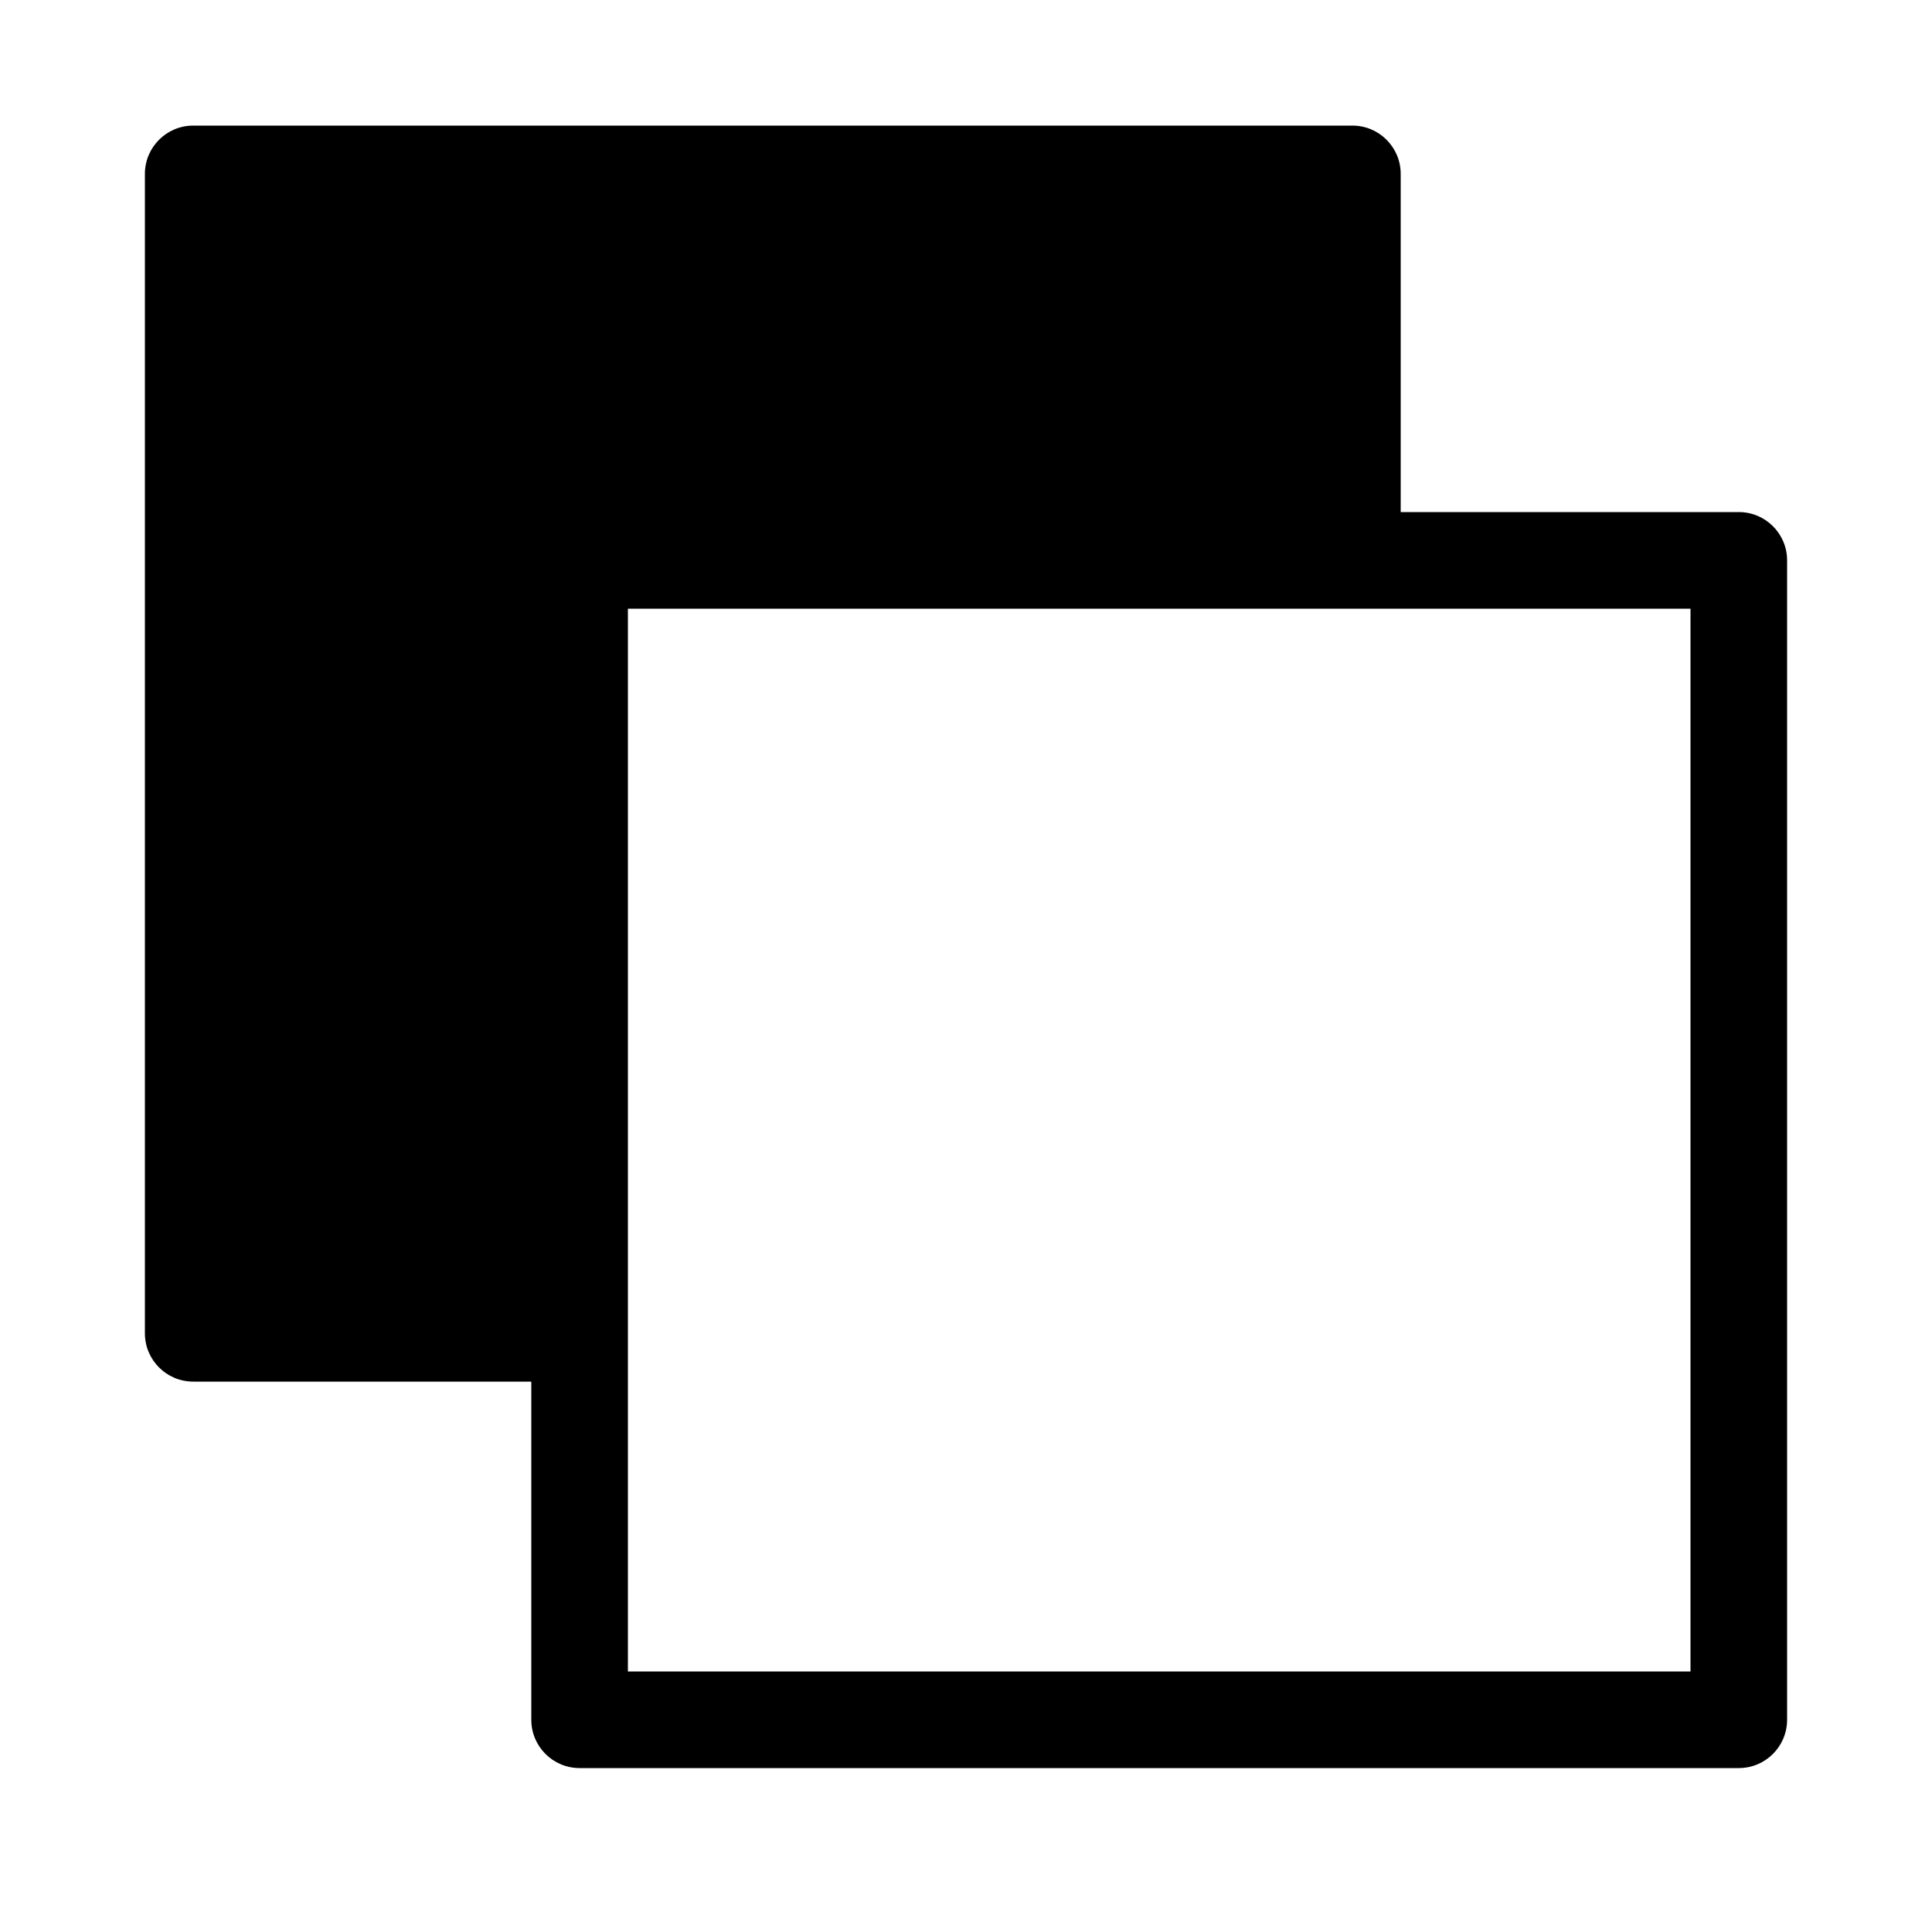 <?xml version="1.0" encoding="utf-8"?>
<!-- Generator: Adobe Illustrator 15.0.0, SVG Export Plug-In . SVG Version: 6.00 Build 0)  -->
<!DOCTYPE svg PUBLIC "-//W3C//DTD SVG 1.1//EN" "http://www.w3.org/Graphics/SVG/1.1/DTD/svg11.dtd">
<svg version="1.1"
	 id="Layer_1" xmlns:svg="http://www.w3.org/2000/svg" xmlns:rdf="http://www.w3.org/1999/02/22-rdf-syntax-ns#" xmlns:cc="http://creativecommons.org/ns#" xmlns:dc="http://purl.org/dc/elements/1.1/"
	 xmlns="http://www.w3.org/2000/svg" xmlns:xlink="http://www.w3.org/1999/xlink" x="0px" y="0px" width="300px" height="297px"
	 viewBox="0 65.5 300 297" enable-background="new 0 65.5 300 297" xml:space="preserve">
<g transform="translate(0,-952.362)">
	<path d="M30,1037.362c-4.142,0-7.5,3.358-7.5,7.5v180c0,4.143,3.358,7.5,7.5,7.5h52.5v52.5c0,4.143,3.358,7.5,7.5,7.5h180
		c4.143,0,7.5-3.357,7.5-7.5v-180c0-4.142-3.357-7.5-7.5-7.5h-52.5v-52.5c0-4.142-3.357-7.5-7.5-7.5H30z M97.5,1112.362h165v165
		h-165V1112.362z"/>
</g>
</svg>
